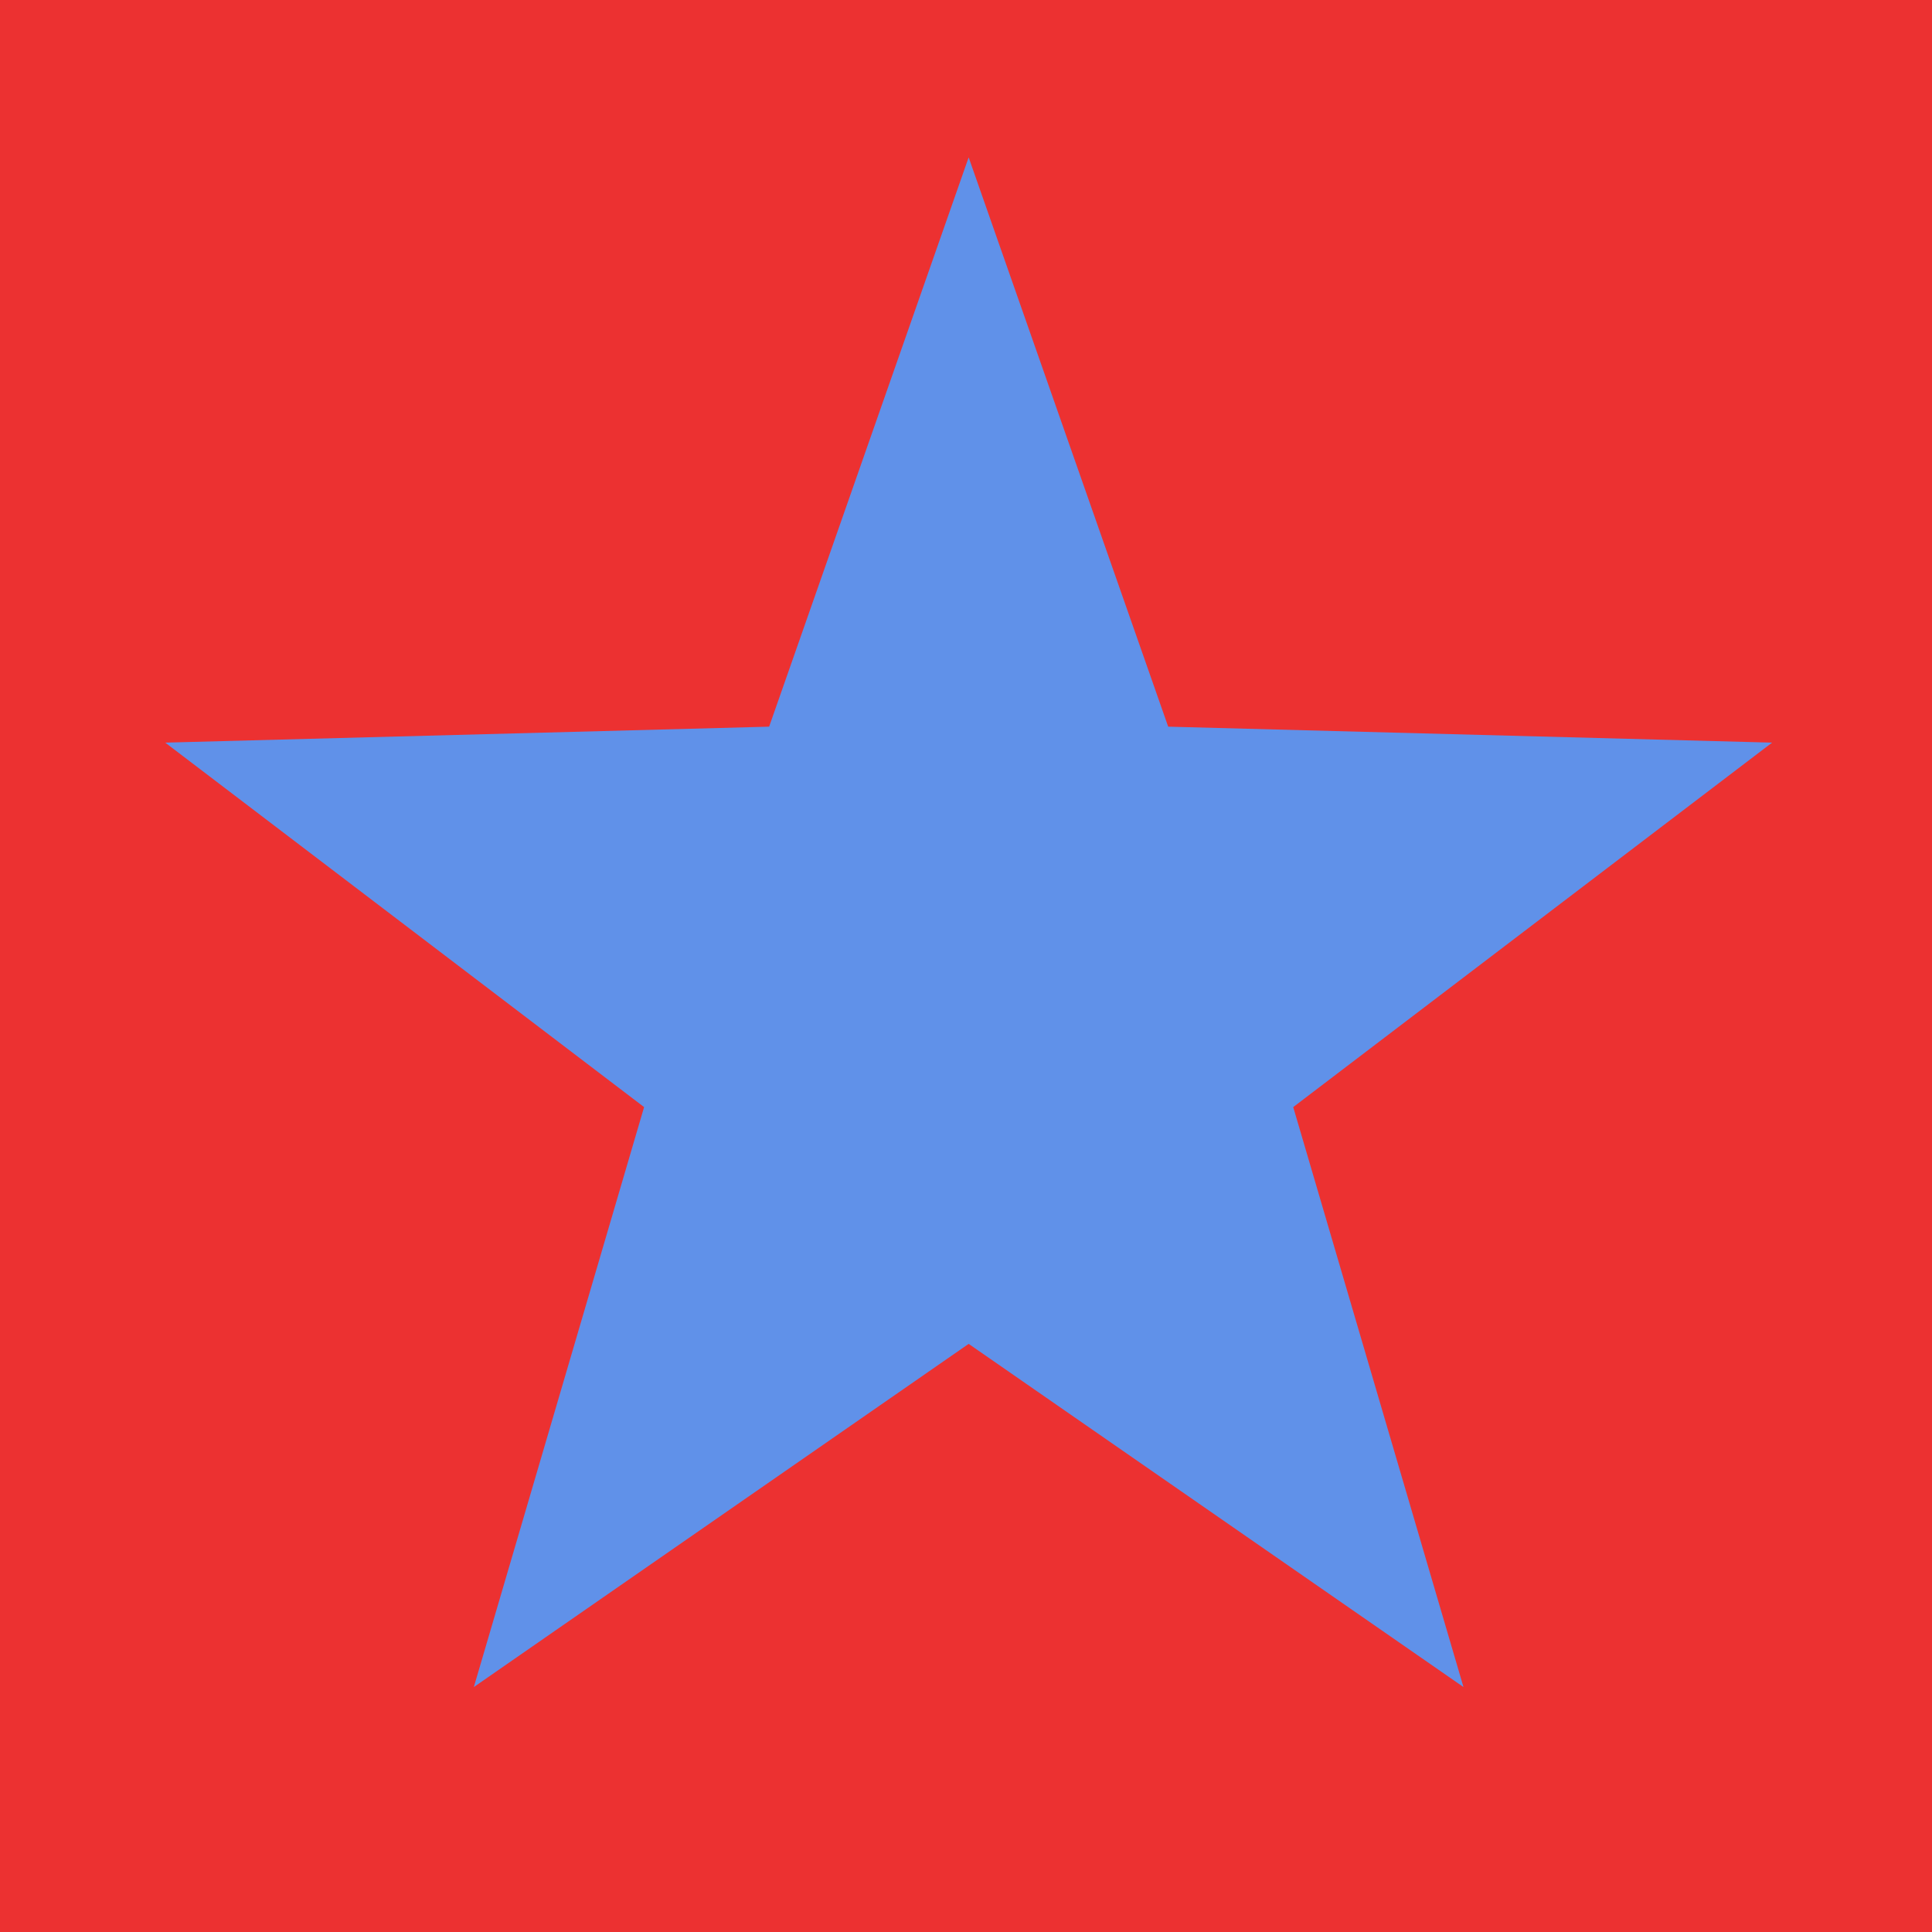 
<svg xmlns="http://www.w3.org/2000/svg" version="1.1" xmlns:xlink="http://www.w3.org/1999/xlink" preserveAspectRatio="none" x="0px" y="0px" width="50px" height="50px" viewBox="0 0 50 50">
<defs>
<filter id="Filter_1" x="-20%" y="-20%" width="140%" height="140%" color-interpolation-filters="sRGB">
<feColorMatrix in="SourceGraphic" type="matrix" values="1 0 0 0 0 0 1 0 0 0 0 0 1 0 0 0 0 0 0 0" result="result1"/>
</filter>

<g id="Symbol_2_0_Layer0_0_FILL">
<path fill="#EC3131" stroke="none" d="
M 50 0
L 0 0 0 50 50 50 50 0 Z"/>
</g>

<g id="gngf76868_5_Layer0_0_FILL">
<path fill="#6091E9" stroke="none" d="
M 15.15 -6.05
L 3.8 -6.35 0.05 -17.05 -3.7 -6.35 -15.05 -6.05 -6.05 0.8 -9.25 11.7 0.05 5.25 9.35 11.7 6.15 0.8 15.15 -6.05 Z"/>
</g>
</defs>

<g transform="matrix( 1, 0, 0, 1, 0,0) ">
<g transform="matrix( 1, 0, 0, 1, 0,0) ">
<g transform="matrix( 1, 0, 0, 1, 0,0) ">
<use filter="url(#Filter_1)" xlink:href="#Symbol_2_0_Layer0_0_FILL"/>
</g>
</g>

<g transform="matrix( 1.7, 0, 0, 1.7, 25,25) ">
<g transform="matrix( 0.81, 0, 0, 0.81, 0,1.5) ">
<use xlink:href="#gngf76868_5_Layer0_0_FILL"/>
</g>
</g>
</g>
</svg>

